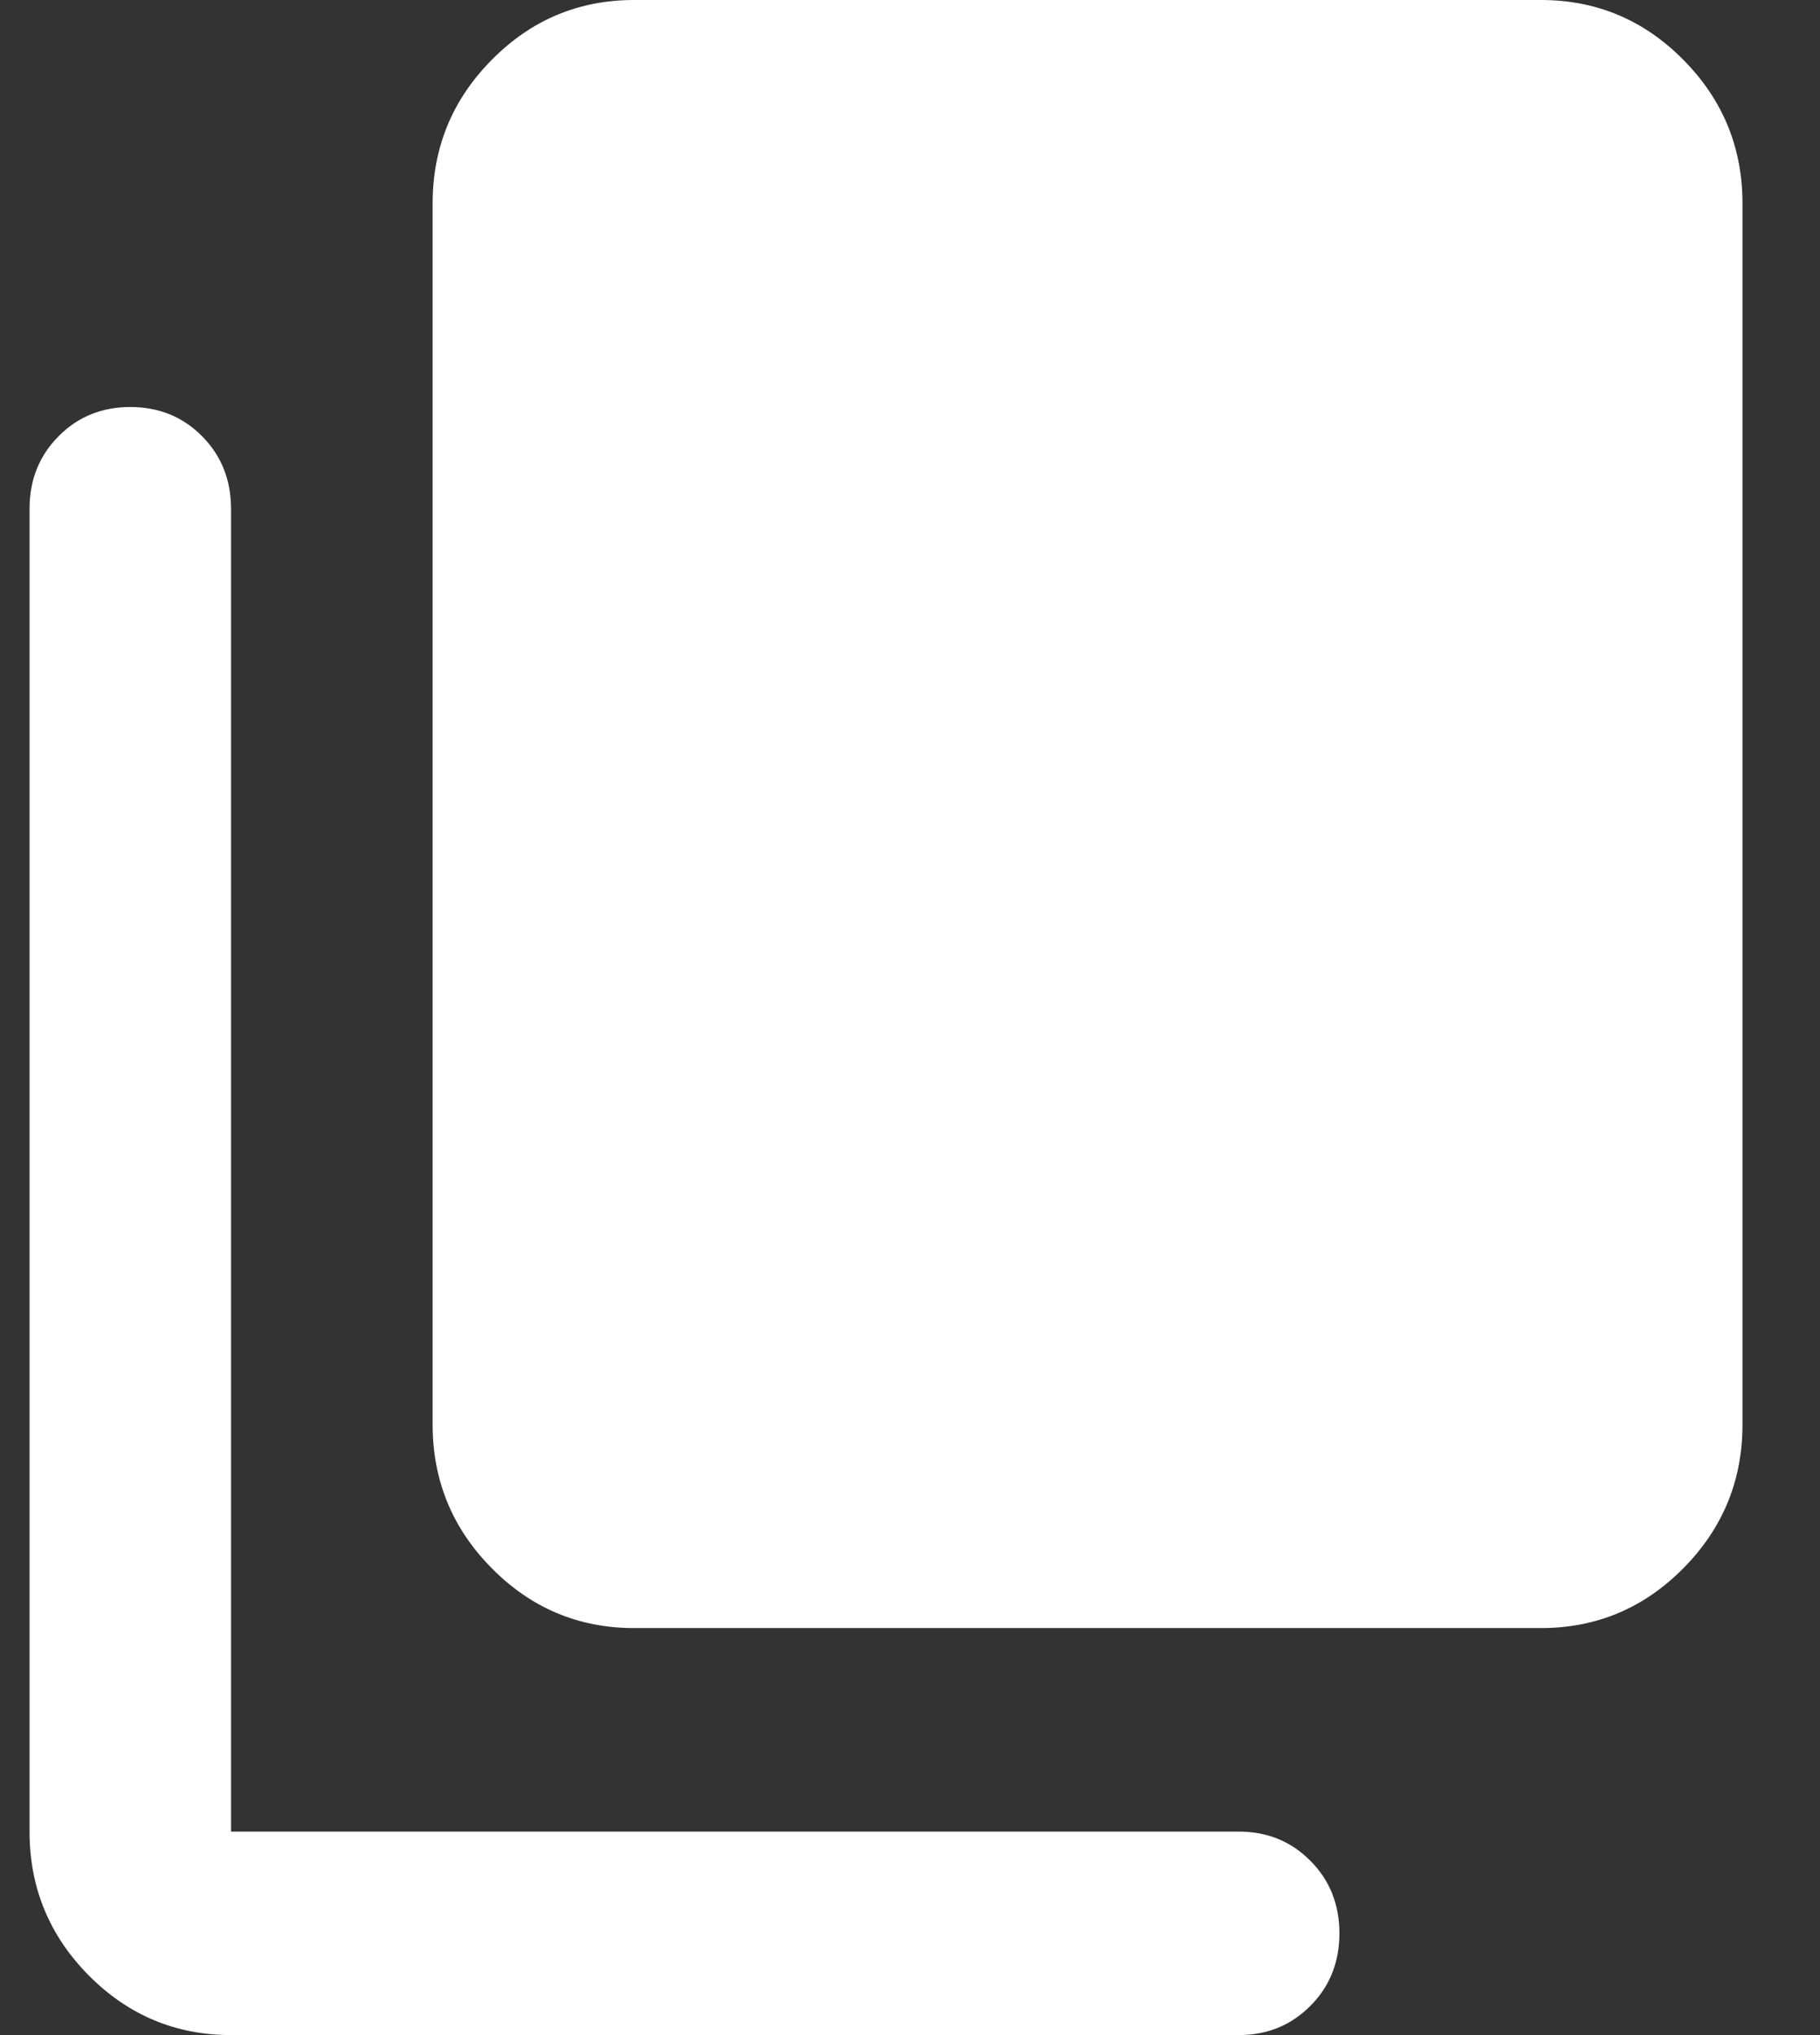 <svg width="17" height="19" viewBox="0 0 17 19" fill="none" xmlns="http://www.w3.org/2000/svg">
<rect x="0" y="0" width="17" height="19" fill="#333333" stroke="none"/>
<path d="M5.923 15.2C5.405 15.2 4.962 15.014 4.594 14.642C4.225 14.27 4.041 13.822 4.041 13.3V1.9C4.041 1.377 4.225 0.93 4.594 0.558C4.962 0.186 5.405 0 5.923 0H14.394C14.911 0 15.355 0.186 15.723 0.558C16.092 0.93 16.276 1.377 16.276 1.9V13.3C16.276 13.822 16.092 14.27 15.723 14.642C15.355 15.014 14.911 15.2 14.394 15.2H5.923ZM2.158 19C1.641 19 1.197 18.814 0.828 18.442C0.46 18.07 0.276 17.622 0.276 17.1V4.75C0.276 4.481 0.366 4.255 0.547 4.073C0.727 3.891 0.951 3.8 1.217 3.8C1.484 3.8 1.708 3.891 1.888 4.073C2.068 4.255 2.158 4.481 2.158 4.75V17.1H11.57C11.837 17.1 12.06 17.191 12.241 17.374C12.421 17.555 12.511 17.781 12.511 18.05C12.511 18.319 12.421 18.545 12.241 18.726C12.06 18.909 11.837 19 11.57 19H2.158Z" fill="white"/>
</svg>

